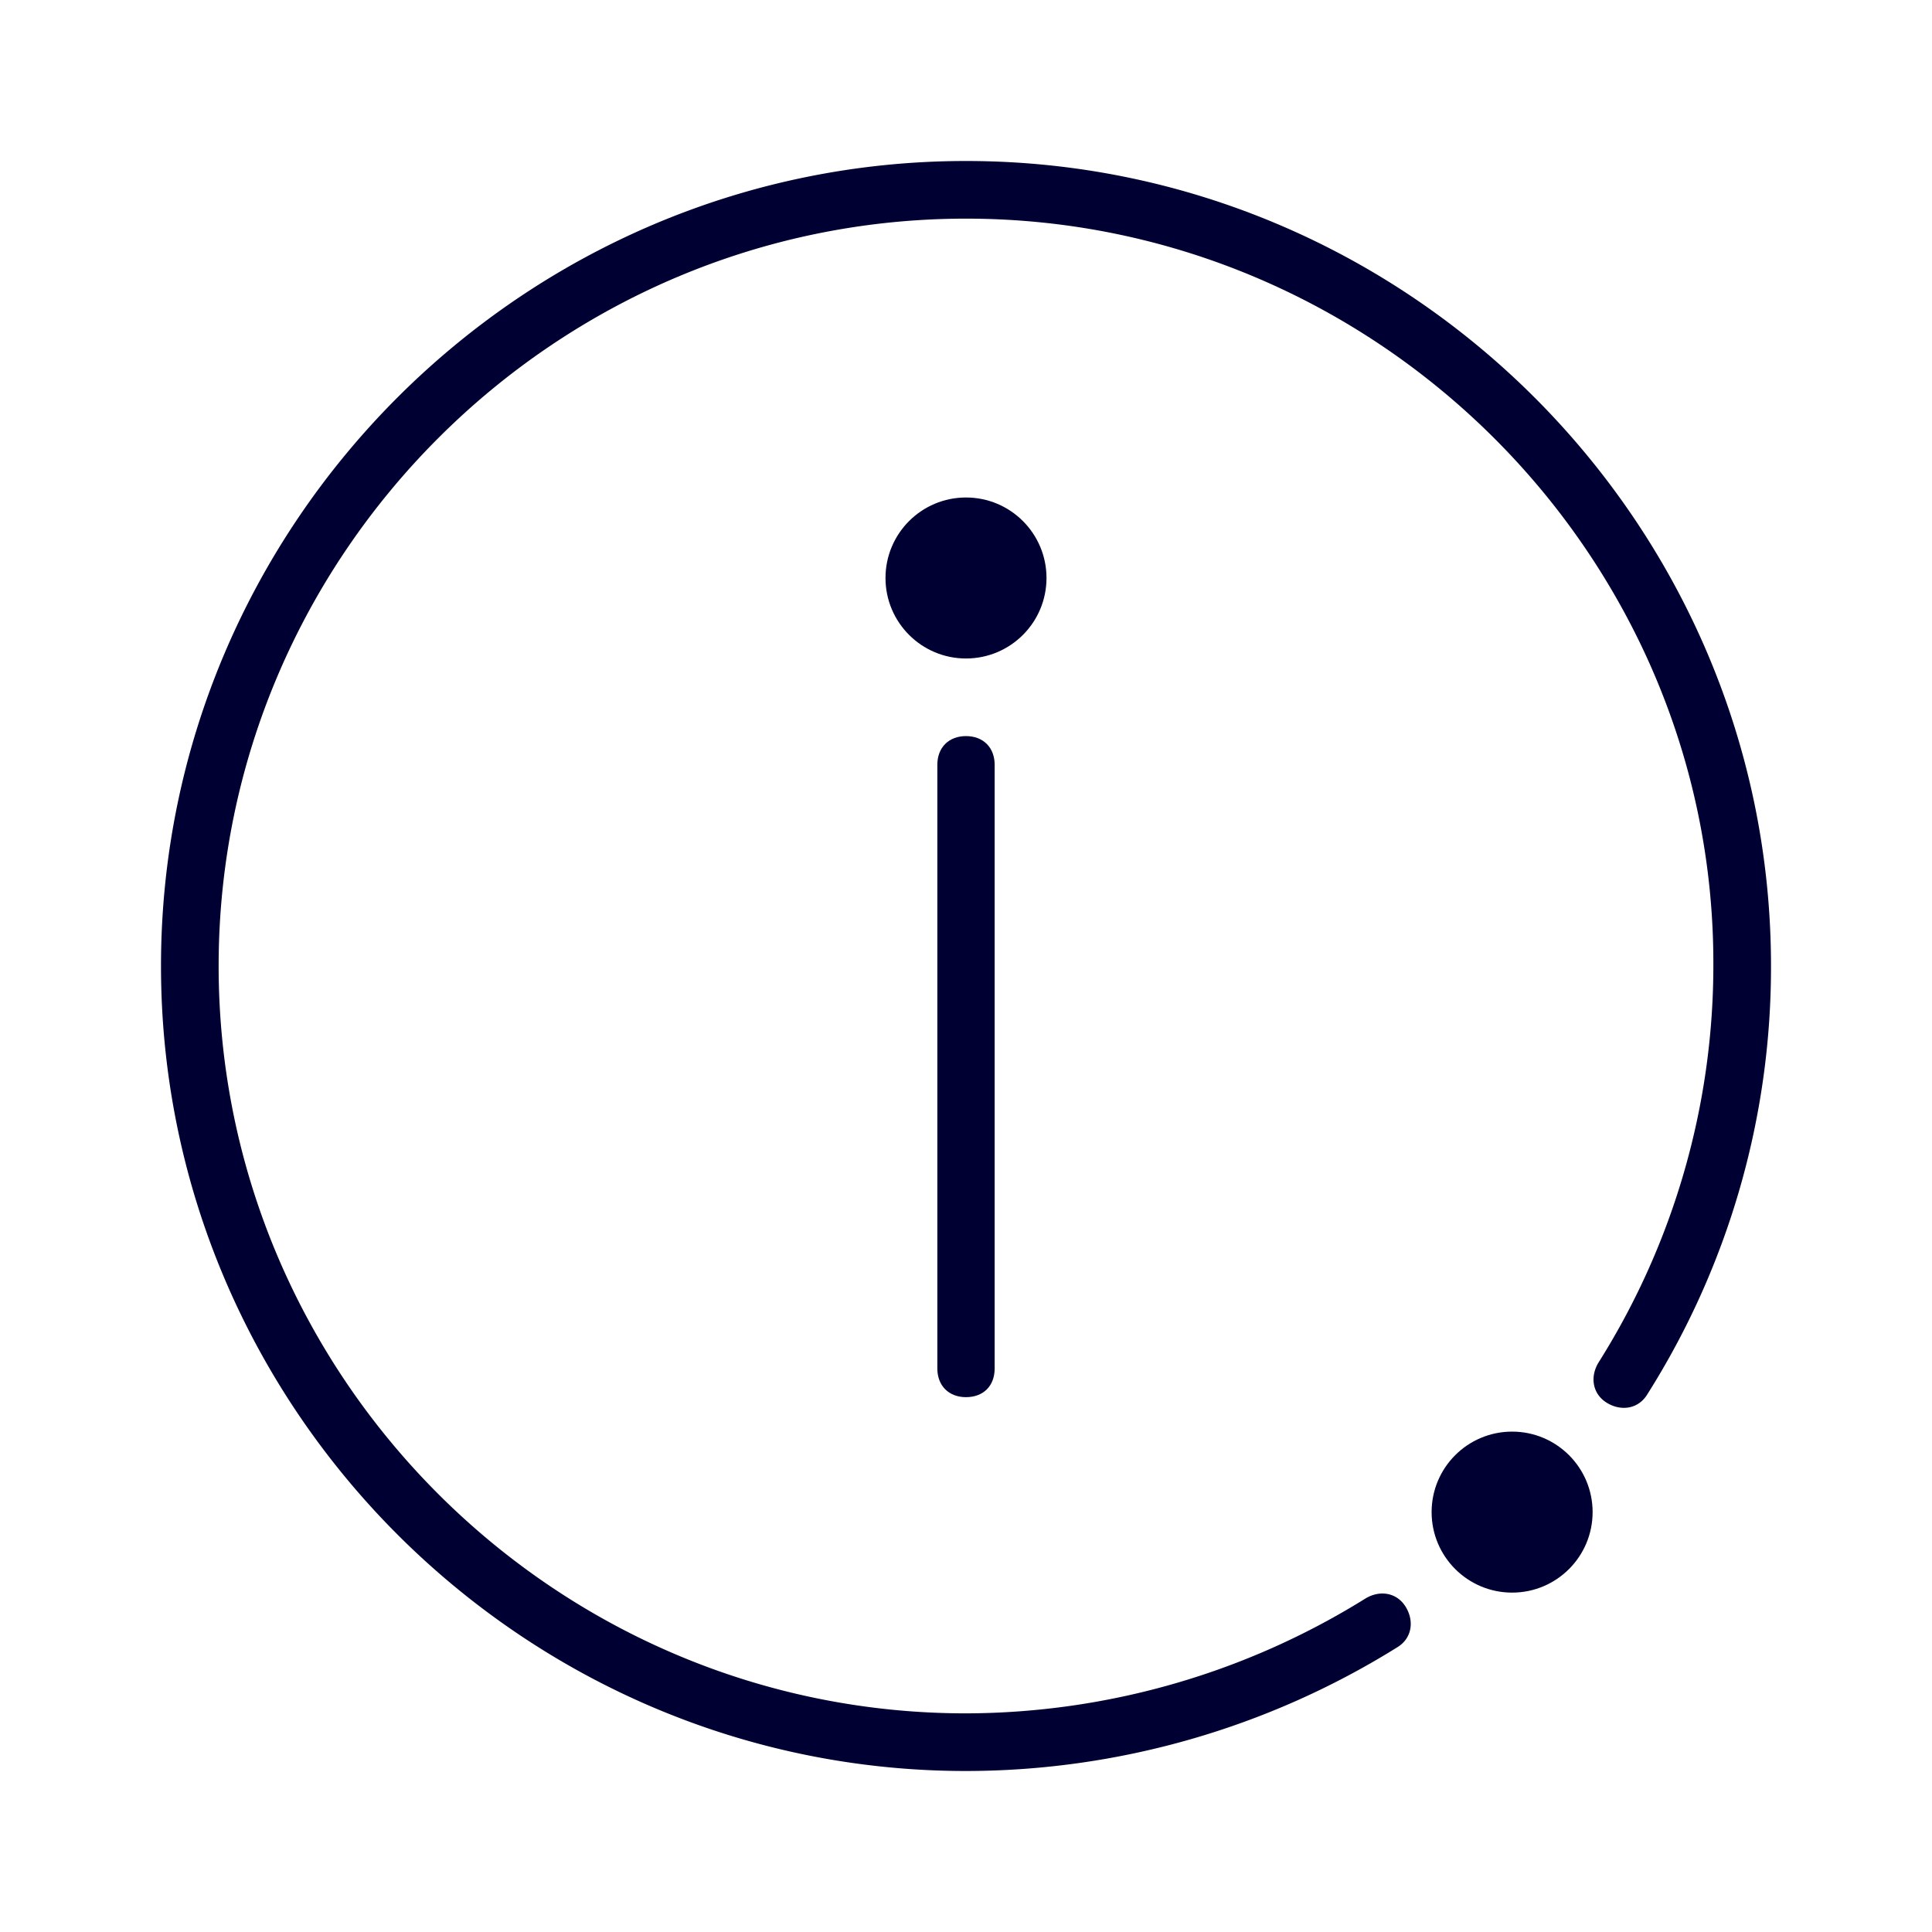 <svg width="24" height="24" xmlns="http://www.w3.org/2000/svg"><g transform="translate(2 2)" fill="#003" fill-rule="nonzero"><path d="M10 20C4.5 20 0 15.5 0 10S4.5 0 10 0s10 4.5 10 10a9.925 9.925 0 0 1-1.536 5.32c-.108.18-.32.216-.5.108s-.216-.32-.108-.5a9.256 9.256 0 0 0 1.428-4.964c0-5.072-4.18-9.248-9.284-9.248C4.896.716.716 4.892.716 10c0 5.108 4.176 9.284 9.284 9.284a9.43 9.43 0 0 0 4.964-1.428c.18-.108.392-.072.5.108.108.18.072.392-.108.5A10.14 10.14 0 0 1 10 20Z"/><circle cx="16.784" cy="16.784" r="1"/><path d="M10 15.356c-.216 0-.356-.144-.356-.356V7.5c0-.216.144-.356.356-.356.216 0 .356.144.356.356V15c0 .216-.14.356-.356.356Z"/><circle cx="10" cy="5.18" r="1"/></g></svg>